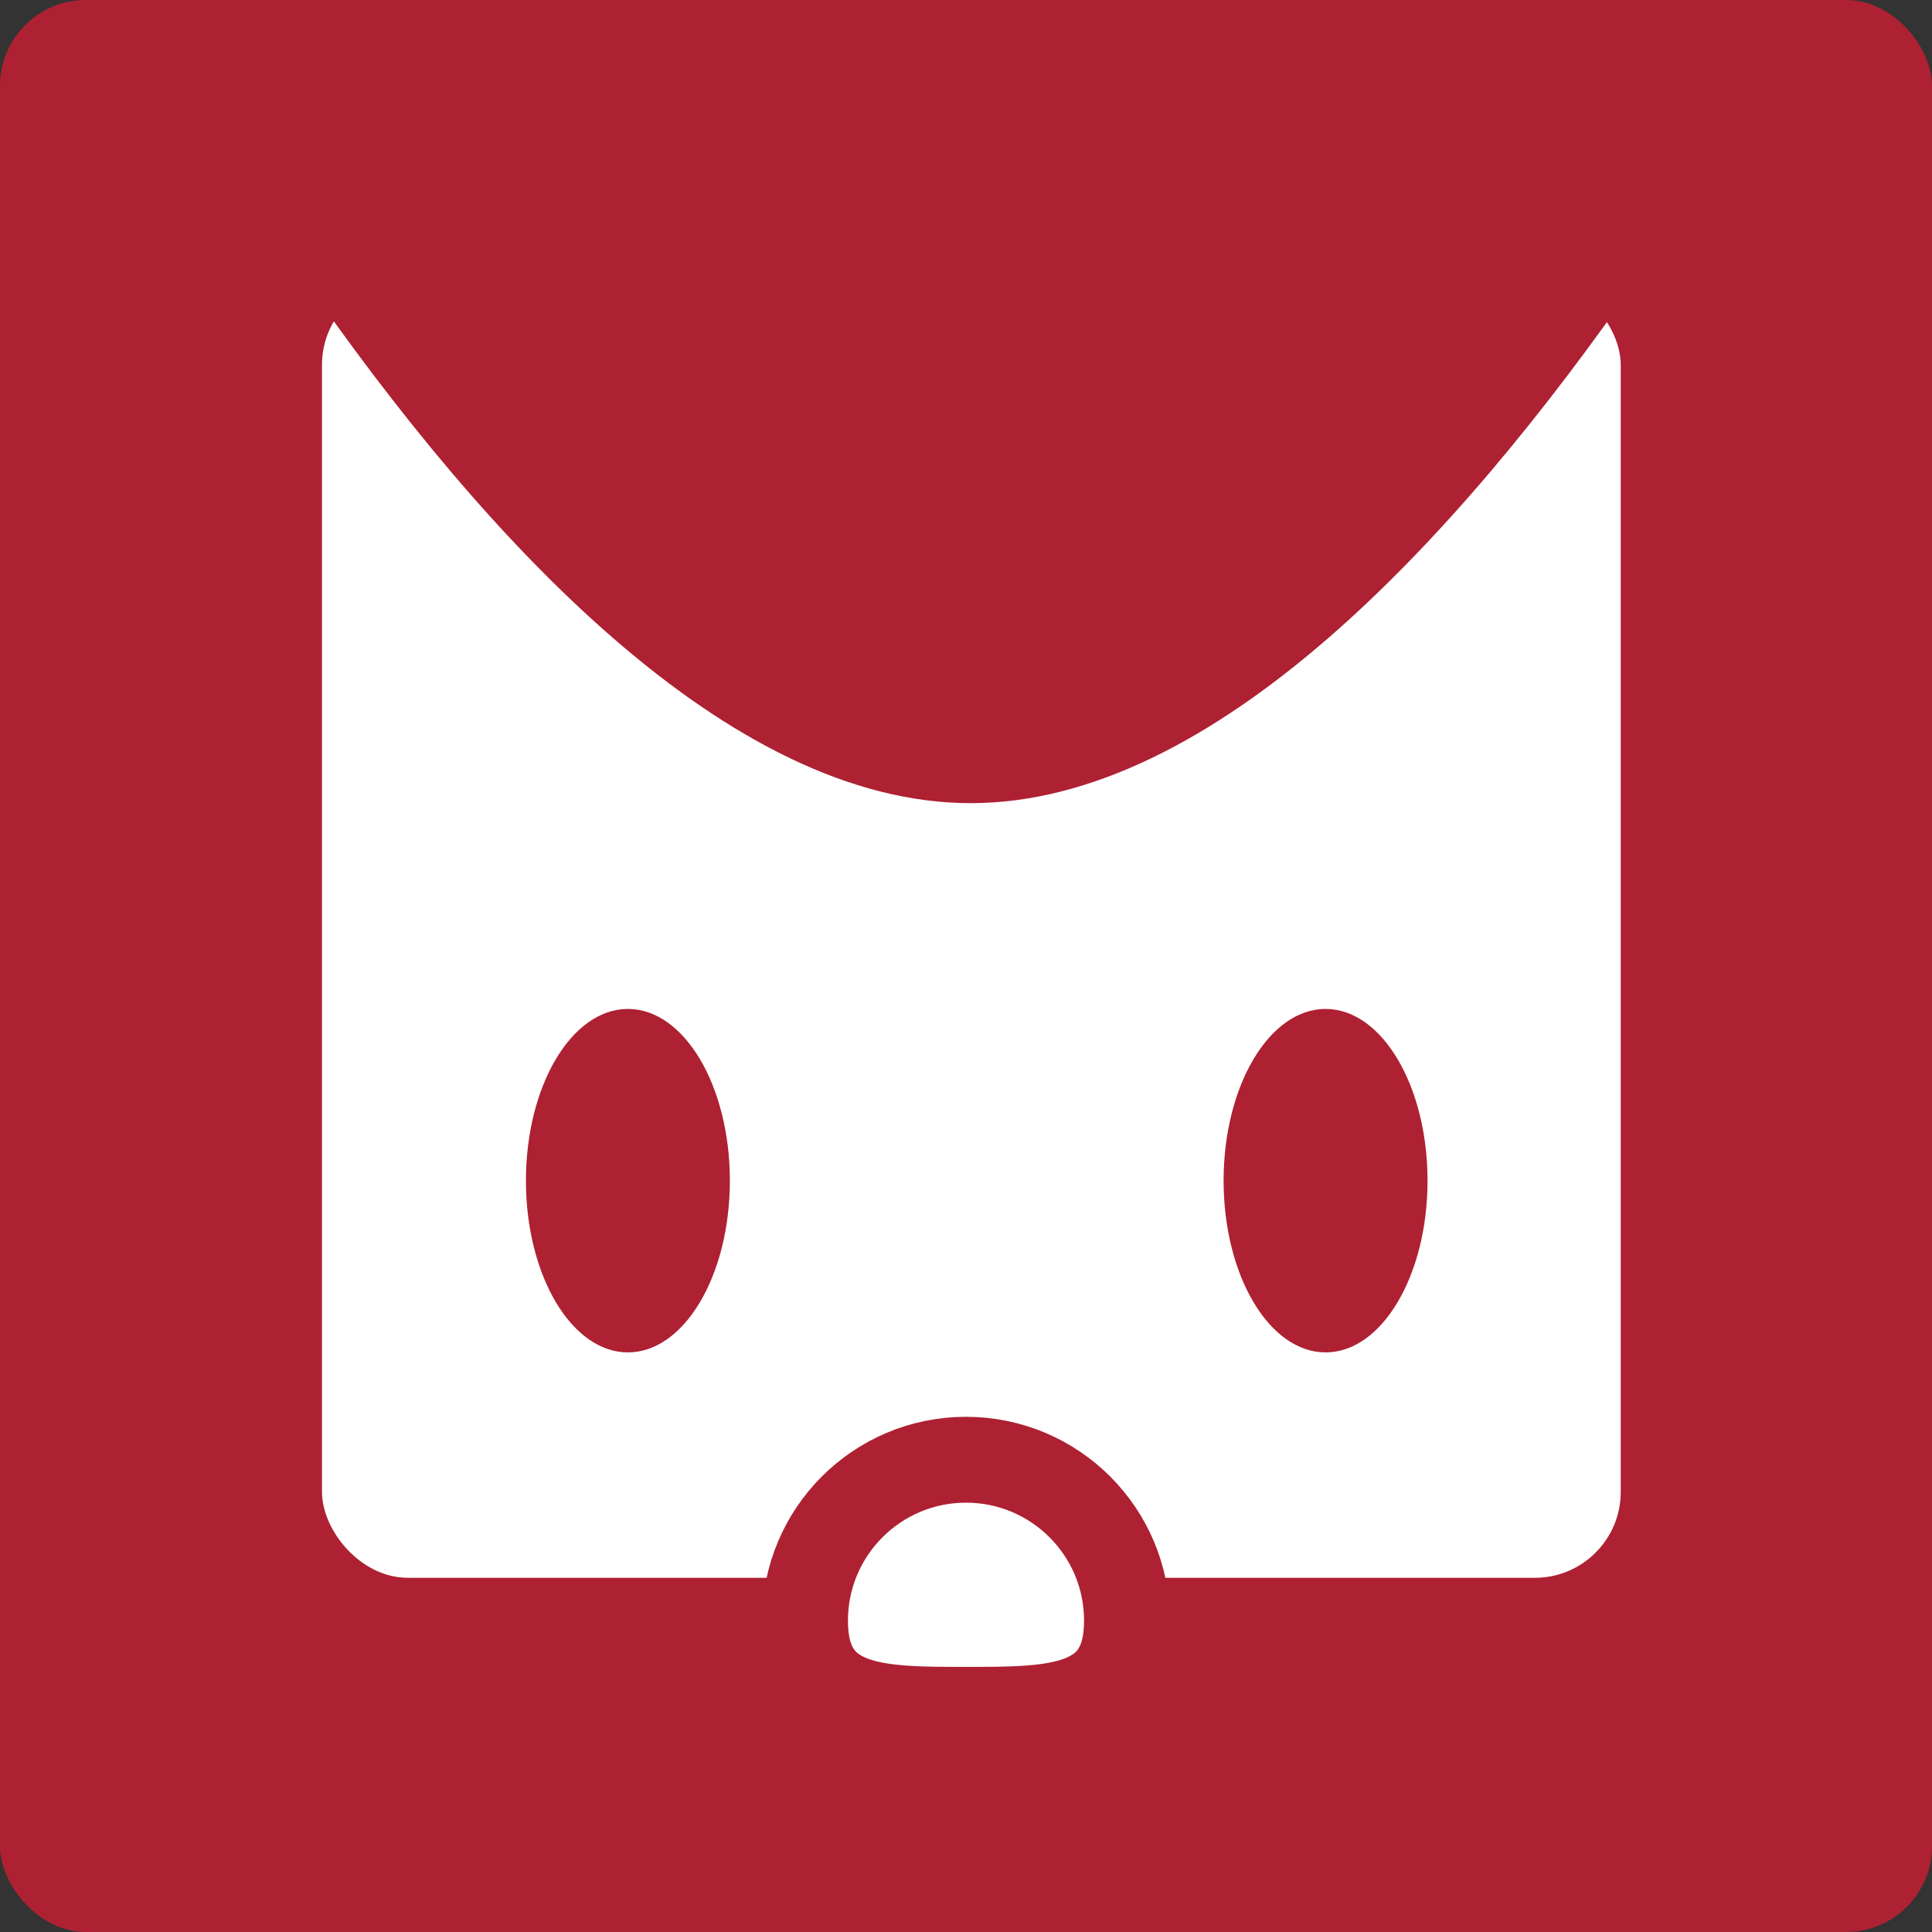<?xml version="1.0" encoding="UTF-8" standalone="no"?>
<svg width="180px" height="180px" viewBox="0 0 180 180" version="1.1" xmlns="http://www.w3.org/2000/svg" xmlns:xlink="http://www.w3.org/1999/xlink">
    <rect x="0" y="0" width="180" height="180" fill="#333333" stroke="none"/>
    <!-- Generator: Sketch 3.7.2 (28276) - http://www.bohemiancoding.com/sketch -->
    <title>apple-icon-180x180 copy</title>
    <desc>Created with Sketch.</desc>
    <defs></defs>
    <g id="Page-1" stroke="none" stroke-width="1" fill="none" fill-rule="evenodd">
        <g id="apple-icon-180x180-copy">
            <rect id="Rectangle-13" fill="#AE2132" x="0" y="0" width="180" height="180" rx="8"></rect>
            <g id="M" transform="translate(0, -23)">
                <rect id="Rectangle-3" fill="#FFFFFF" x="30" y="49" width="121" height="121" rx="8"></rect>
                <path d="M0,0 C0,0 45.218,97.828 90.435,97.828 C135.653,97.828 180.871,0 180.871,0 L0,0 Z" id="Path-1" fill="#AE2132"></path>
            </g>
            <g id="face02" transform="translate(49, 94)">
                <ellipse id="Oval-1" fill="#AE2132" cx="74.5" cy="16" rx="9.5" ry="16"></ellipse>
                <ellipse id="Oval-1-Copy" fill="#AE2132" cx="9.5" cy="16" rx="9.5" ry="16"></ellipse>
                <path d="M41,65.301 C49.284,65.301 56,65.284 56,57 C56,48.716 49.284,42 41,42 C32.716,42 26,48.716 26,57 C26,65.284 32.716,65.301 41,65.301 Z" id="Oval-3" stroke="#AE2132" stroke-width="8" fill="#FFFFFF"></path>
            </g>
        </g>
    </g>
</svg>